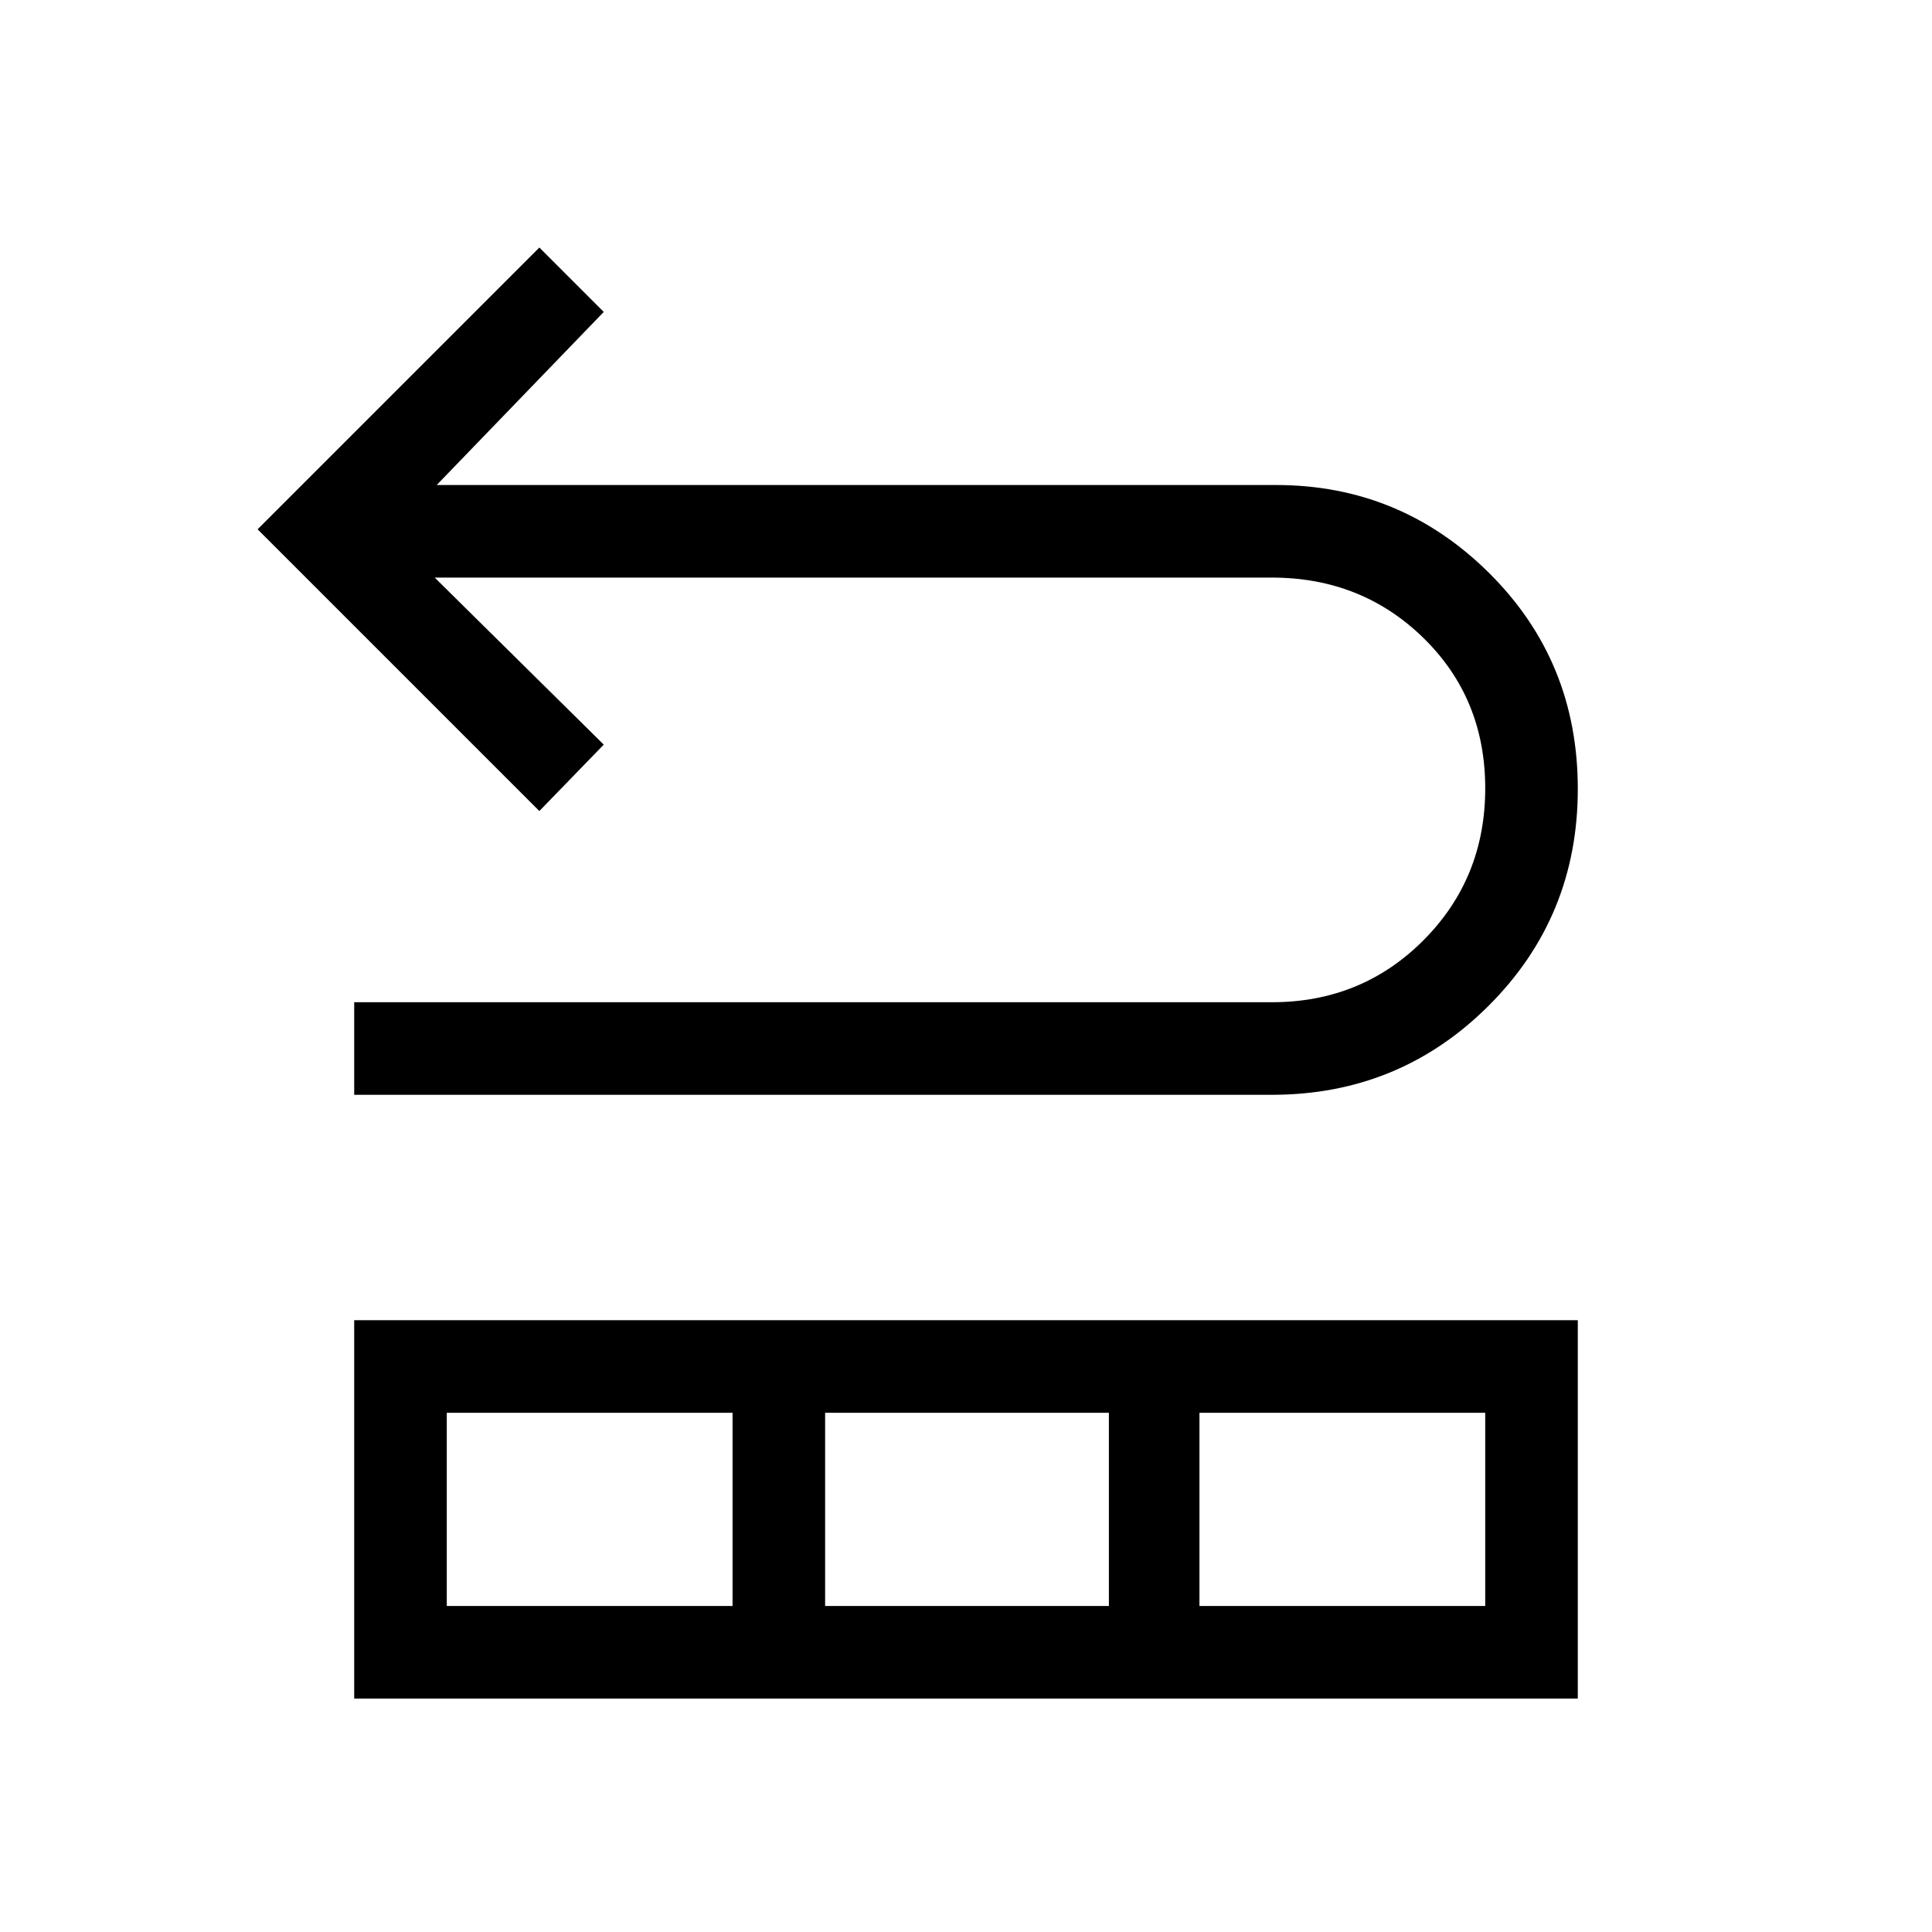 <svg xmlns="http://www.w3.org/2000/svg" height="20" viewBox="0 -960 960 960" width="20"><path d="M176-416v-46h456q44.6 0 75.3-30.78 30.7-30.79 30.7-75.5Q738-613 707.3-643T632-673H216l84 83-32 33-140-140 140-140 32 32-83 86h417q61.88 0 105.94 43.73Q784-631.54 784-568t-44.33 107.77Q695.35-416 632-416H176Zm0 300v-188h608v188H176Zm46-46h142v-96H222v96Zm188 0h141v-96H410v96Zm186 0h142v-96H596v96Z"/></svg>